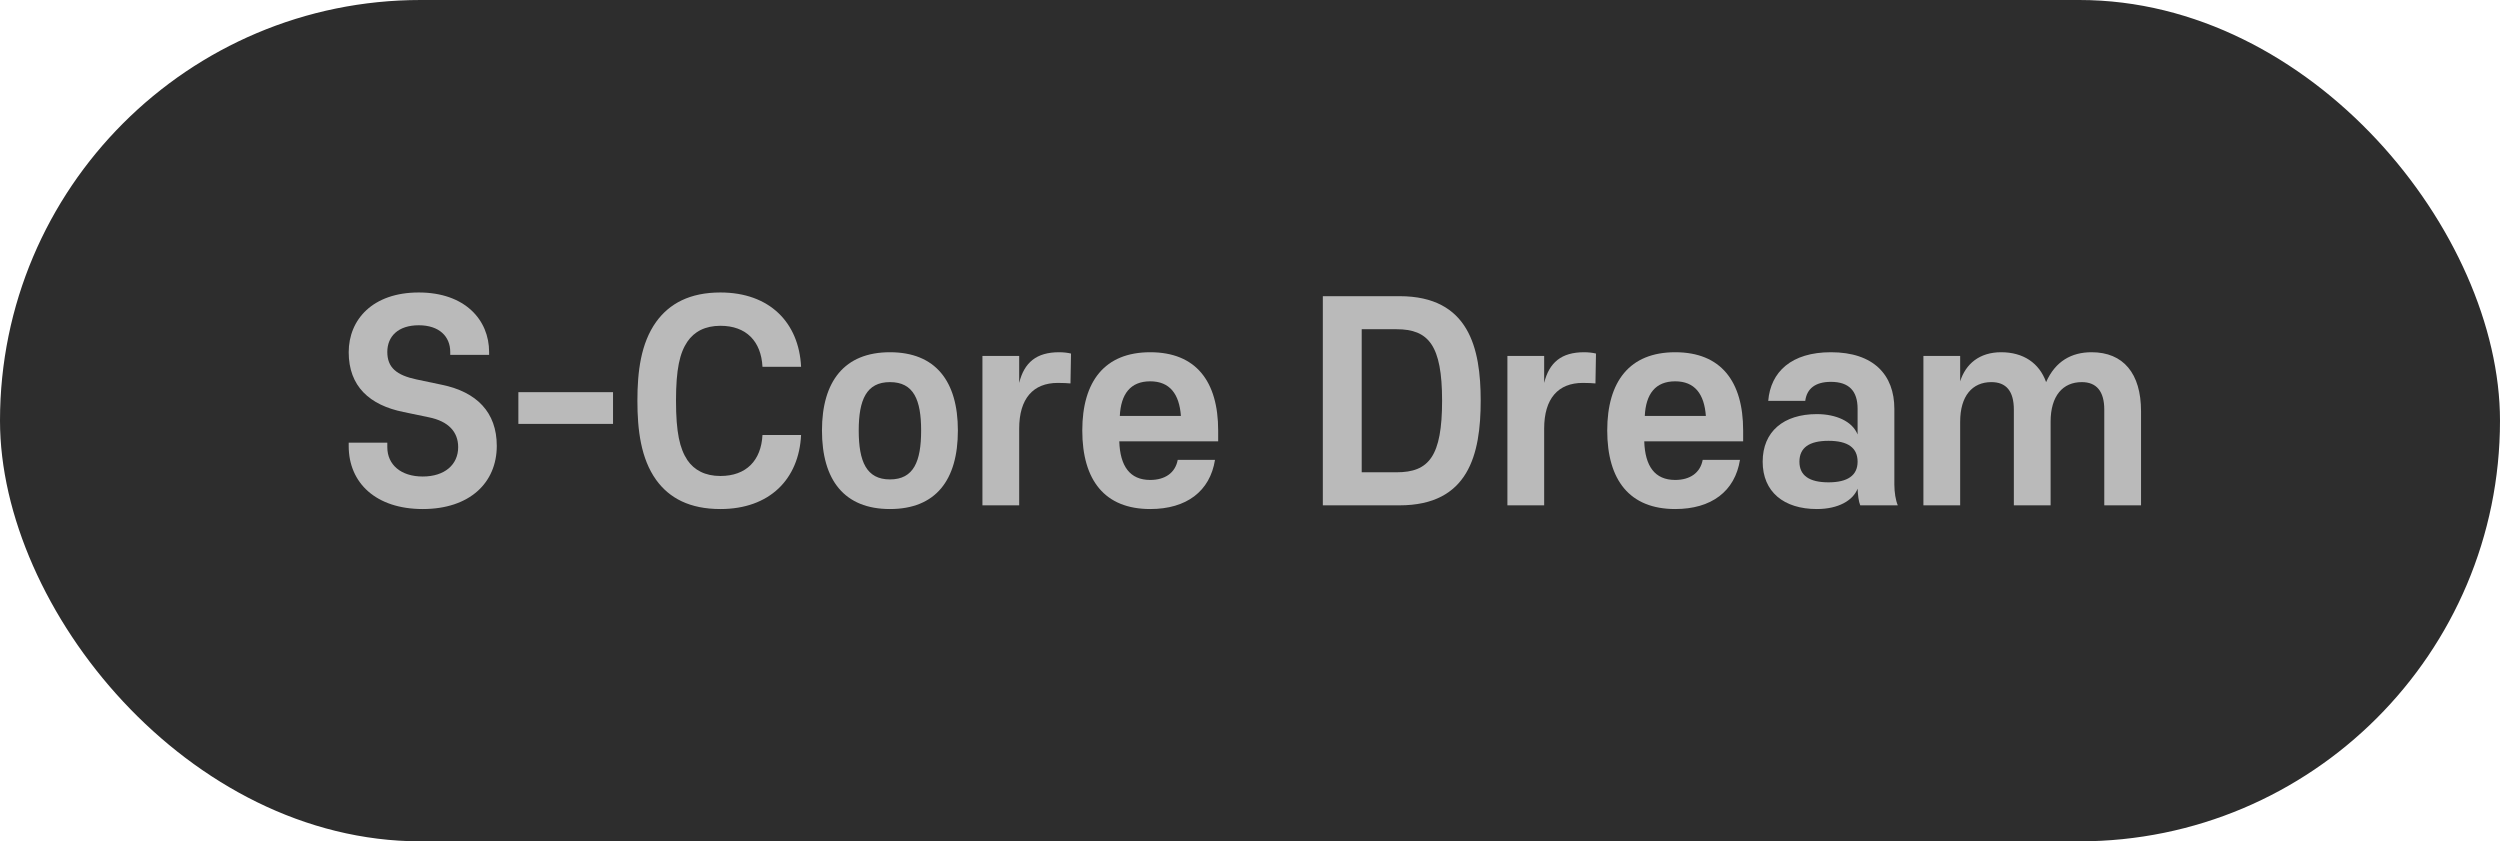 <svg width="104" height="35" viewBox="0 0 104 35" fill="none" xmlns="http://www.w3.org/2000/svg">
<rect width="104" height="35" rx="17.5" fill="#2D2D2D"/>
<path d="M85.305 17.546V21.022H83.776V17.04C83.776 16.27 83.457 15.896 82.841 15.896C82.049 15.896 81.543 16.468 81.543 17.546V21.022H80.014V14.807H81.543V15.863C81.774 15.137 82.346 14.653 83.248 14.653C84.161 14.653 84.832 15.093 85.118 15.896C85.503 15.027 86.174 14.653 87.01 14.653C88.33 14.653 89.067 15.533 89.067 17.106V21.022H87.538V17.04C87.538 16.27 87.208 15.896 86.603 15.896C85.811 15.896 85.305 16.468 85.305 17.546Z" fill="#BABABA"/>
<path d="M77.276 20.329C77.089 20.813 76.484 21.176 75.582 21.176C74.207 21.176 73.327 20.461 73.327 19.207C73.327 17.953 74.196 17.227 75.582 17.227C76.374 17.227 77.056 17.524 77.276 18.074V17.007C77.276 16.27 76.924 15.885 76.165 15.885C75.527 15.885 75.164 16.16 75.098 16.677H73.558C73.657 15.467 74.526 14.653 76.165 14.653C77.947 14.653 78.805 15.599 78.805 17.007V20.153C78.805 20.483 78.86 20.813 78.948 21.022H77.386C77.32 20.868 77.287 20.582 77.276 20.329ZM76.066 20.065C76.858 20.065 77.276 19.779 77.276 19.207C77.276 18.624 76.869 18.338 76.066 18.338C75.263 18.338 74.856 18.624 74.856 19.207C74.856 19.779 75.263 20.065 76.066 20.065Z" fill="#BABABA"/>
<path d="M72.515 18.36H68.401C68.434 19.394 68.841 19.966 69.688 19.966C70.304 19.966 70.733 19.669 70.832 19.13H72.383C72.174 20.439 71.195 21.176 69.688 21.176C67.796 21.176 66.861 19.977 66.861 17.909C66.861 15.863 67.796 14.653 69.688 14.653C71.591 14.653 72.515 15.863 72.515 17.909V18.36ZM69.688 15.863C68.863 15.863 68.467 16.391 68.423 17.304H70.964C70.898 16.391 70.502 15.863 69.688 15.863Z" fill="#BABABA"/>
<path d="M65.843 15.929C64.82 15.929 64.237 16.578 64.237 17.832V21.022H62.708V14.807H64.237V15.929C64.446 15.082 64.952 14.653 65.898 14.653C66.085 14.653 66.261 14.675 66.393 14.708L66.371 15.951C66.272 15.94 66.063 15.929 65.843 15.929Z" fill="#BABABA"/>
<path d="M59.991 16.666C59.991 14.367 59.43 13.696 58.099 13.696H56.647V19.647H58.099C59.441 19.647 59.991 18.987 59.991 16.666ZM61.597 16.666C61.597 18.91 61.091 21.022 58.22 21.022H55.03V12.321H58.22C61.113 12.321 61.597 14.488 61.597 16.666Z" fill="#BABABA"/>
<path d="M50.676 18.36H46.562C46.596 19.394 47.002 19.966 47.849 19.966C48.465 19.966 48.895 19.669 48.993 19.13H50.544C50.336 20.439 49.356 21.176 47.849 21.176C45.958 21.176 45.023 19.977 45.023 17.909C45.023 15.863 45.958 14.653 47.849 14.653C49.752 14.653 50.676 15.863 50.676 17.909V18.36ZM47.849 15.863C47.025 15.863 46.629 16.391 46.584 17.304H49.126C49.059 16.391 48.663 15.863 47.849 15.863Z" fill="#BABABA"/>
<path d="M44.004 15.929C42.981 15.929 42.398 16.578 42.398 17.832V21.022H40.869V14.807H42.398V15.929C42.607 15.082 43.113 14.653 44.059 14.653C44.246 14.653 44.422 14.675 44.554 14.708L44.532 15.951C44.433 15.94 44.224 15.929 44.004 15.929Z" fill="#BABABA"/>
<path d="M39.848 17.909C39.848 19.977 38.924 21.176 37.021 21.176C35.129 21.176 34.194 19.977 34.194 17.909C34.194 15.863 35.129 14.653 37.021 14.653C38.924 14.653 39.848 15.863 39.848 17.909ZM35.723 17.909C35.723 19.196 36.042 19.944 37.021 19.944C38.011 19.944 38.319 19.196 38.319 17.909C38.319 16.633 38.011 15.896 37.021 15.896C36.042 15.896 35.723 16.633 35.723 17.909Z" fill="#BABABA"/>
<path d="M26.516 16.666C26.516 15.456 26.659 14.279 27.297 13.388C27.847 12.629 28.694 12.167 29.97 12.167C32.016 12.167 33.237 13.421 33.325 15.258H31.719C31.664 14.202 31.048 13.553 29.97 13.553C29.332 13.553 28.881 13.795 28.595 14.213C28.276 14.686 28.122 15.357 28.122 16.666C28.122 17.997 28.276 18.657 28.595 19.141C28.881 19.559 29.332 19.801 29.97 19.801C31.048 19.801 31.664 19.152 31.719 18.096H33.325C33.237 19.933 32.016 21.176 29.97 21.176C28.694 21.176 27.847 20.725 27.297 19.966C26.659 19.075 26.516 17.887 26.516 16.666Z" fill="#BABABA"/>
<path d="M21.564 17.634V16.314H25.502V17.634H21.564Z" fill="#BABABA"/>
<path d="M20.666 18.547C20.666 20.087 19.533 21.176 17.586 21.176C15.65 21.176 14.506 20.098 14.506 18.558V18.415H16.112V18.602C16.112 19.328 16.673 19.823 17.586 19.823C18.499 19.823 19.06 19.328 19.06 18.602C19.06 17.964 18.653 17.524 17.839 17.359L16.783 17.139C15.375 16.853 14.506 16.072 14.506 14.653C14.506 13.3 15.496 12.167 17.421 12.167C19.346 12.167 20.347 13.311 20.347 14.642V14.763H18.73V14.642C18.73 13.993 18.268 13.531 17.421 13.531C16.563 13.531 16.112 13.993 16.112 14.642C16.112 15.291 16.497 15.61 17.333 15.786L18.378 16.006C19.83 16.303 20.666 17.15 20.666 18.547Z" fill="#BABABA"/>
</svg>
